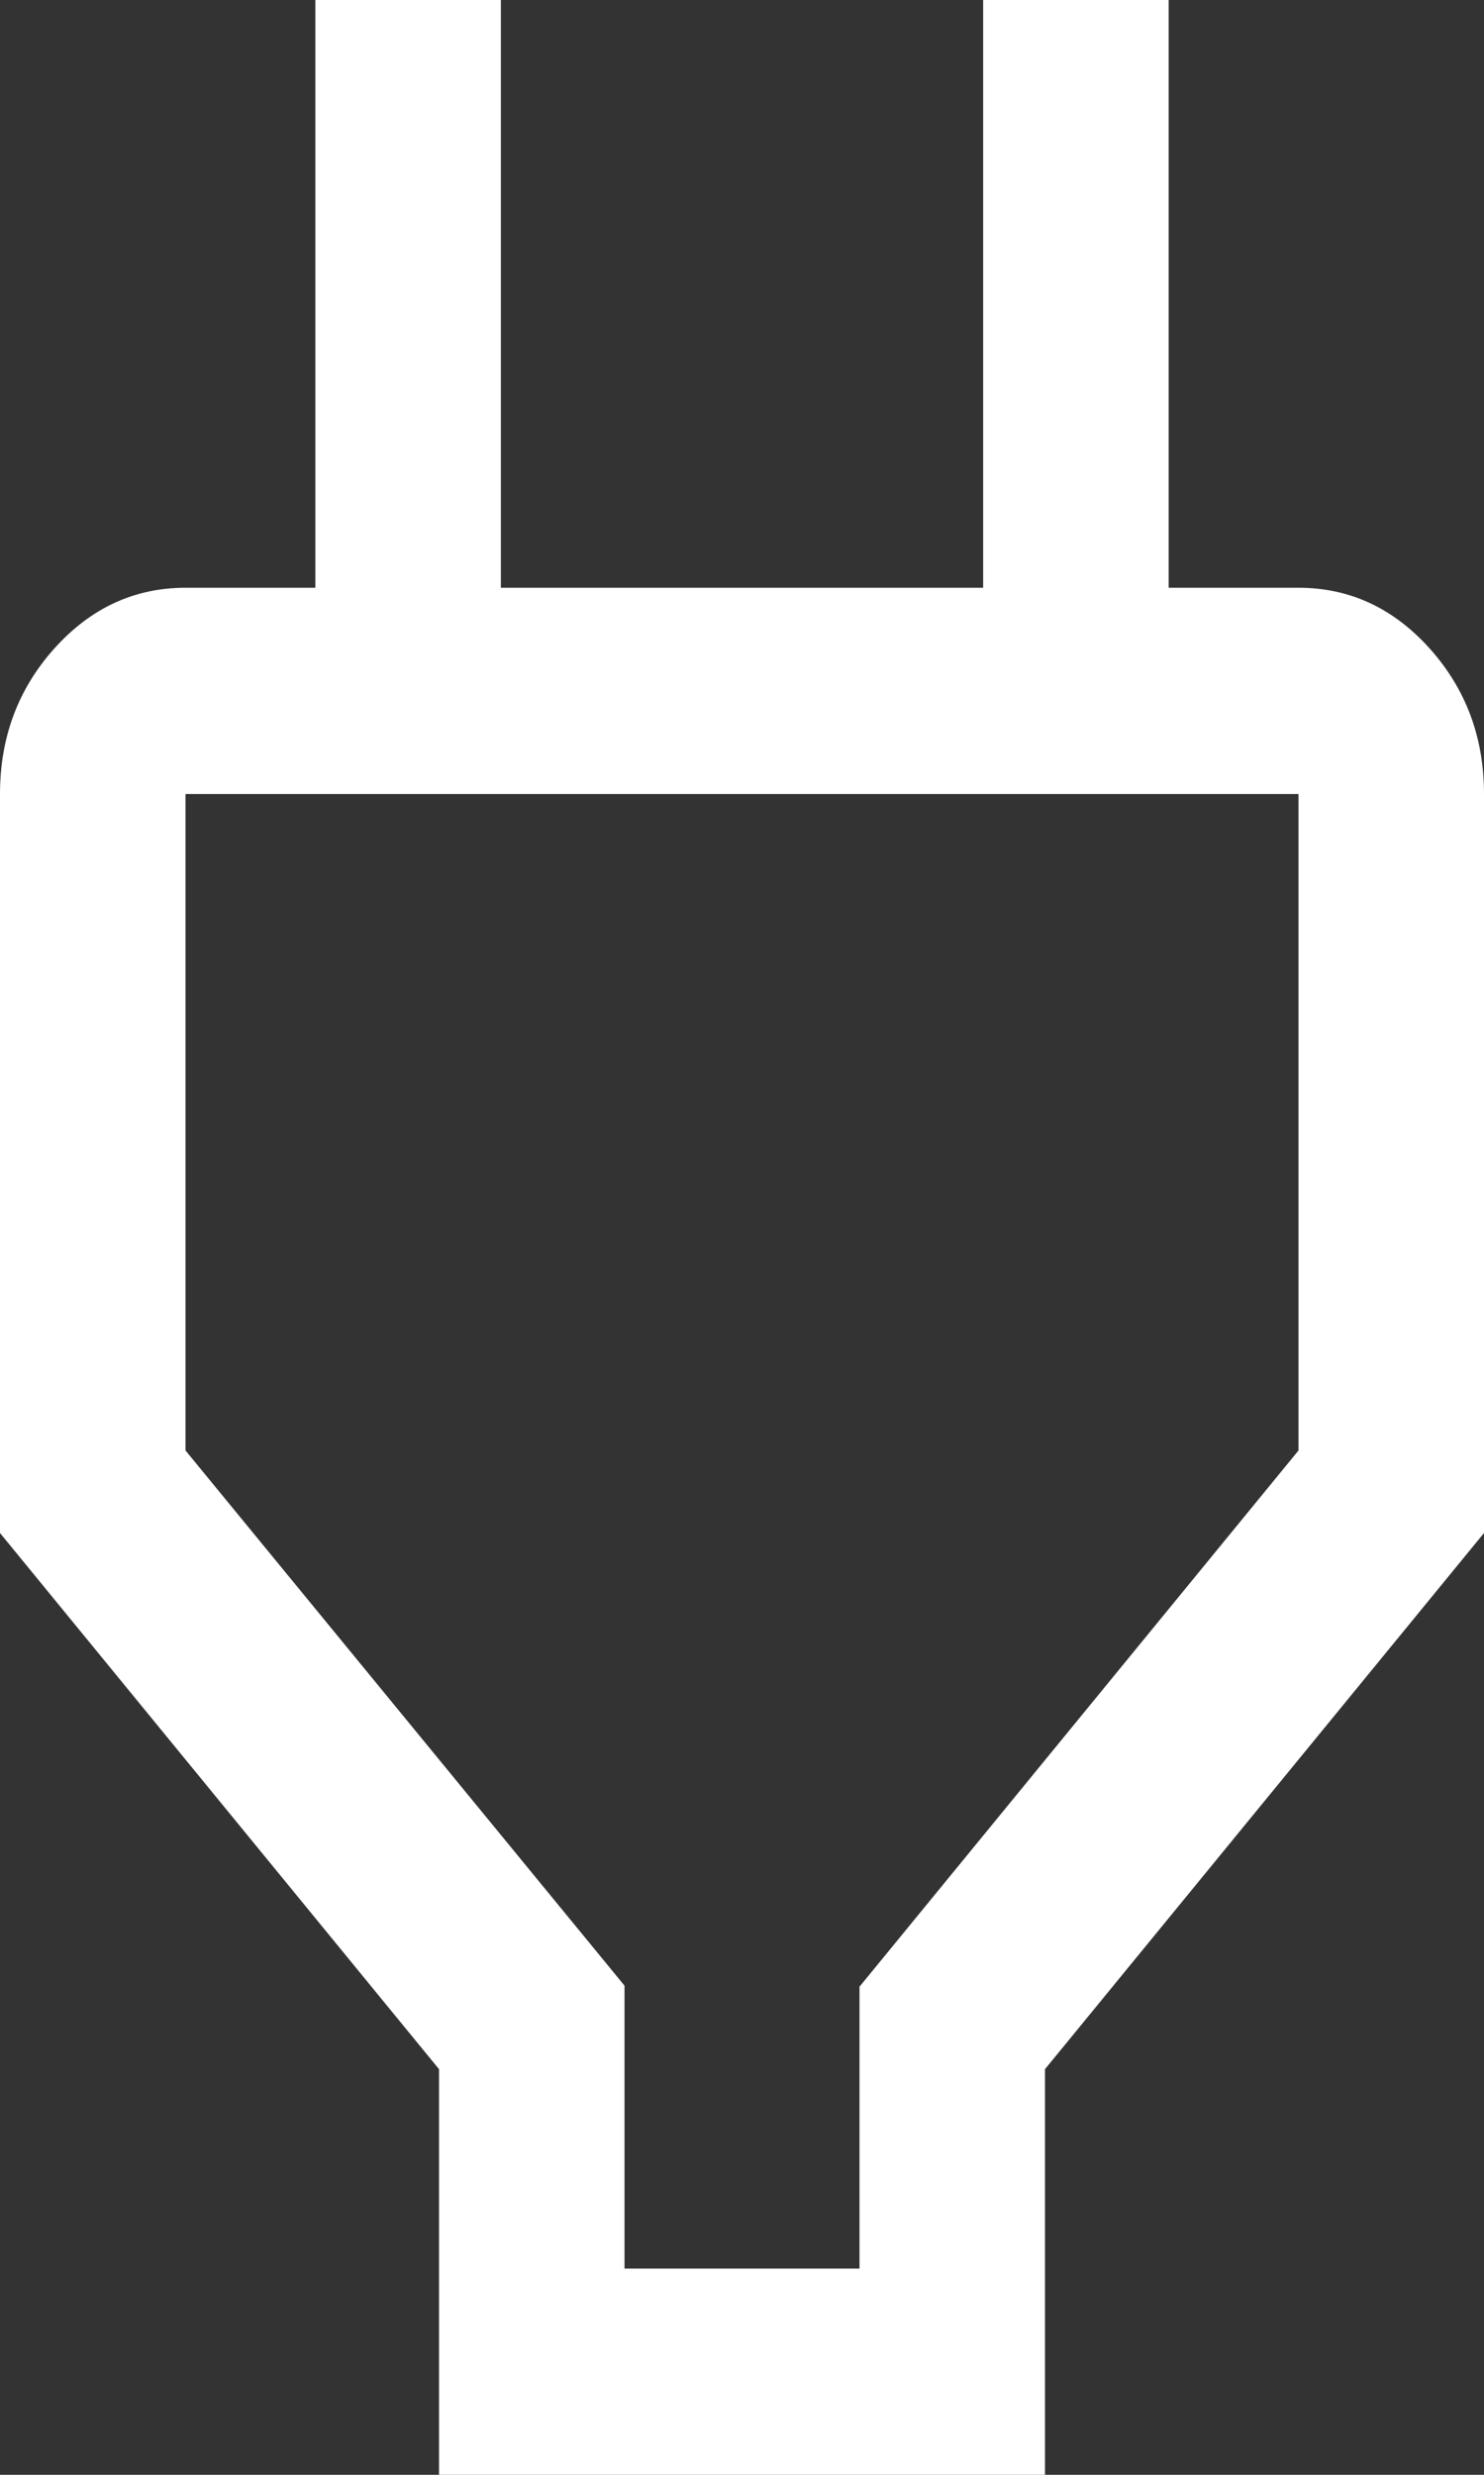 
<svg width="24px" height="40px" viewBox="0 0 24 40" version="1.1" xmlns="http://www.w3.org/2000/svg" xmlns:xlink="http://www.w3.org/1999/xlink">
    <rect x="0" y="0" width="24" height="40" fill="#333333" stroke="none"/>
    <g id="Consumer-web-app" stroke="none" strokeWidth="1" fill="none" fill-rule="evenodd">
        <g id="Charging-Dashboard" transform="translate(-66, -395)" fill="#FFFFFF" fill-rule="nonzero">
            <g id="power_FILL0_wght400_GRAD0_opsz48" transform="translate(66, 395)">
                <path d="M10.1,36.667 L13.9,36.667 L13.9,32.111 L21,23.444 L21,12.833 L3,12.833 L3,23.444 L10.1,32.094 L10.1,36.667 Z M7.1,40 L7.1,33.444 L0,24.778 L0,12.833 C0,11.917 0.294,11.132 0.881,10.479 C1.469,9.826 2.175,9.5 3,9.5 L6.6,9.5 L5.1,11.167 L5.1,0 L8.1,0 L8.1,9.5 L15.9,9.5 L15.9,0 L18.9,0 L18.9,11.167 L17.4,9.5 L21,9.5 C21.825,9.5 22.531,9.826 23.119,10.479 C23.706,11.132 24,11.917 24,12.833 L24,24.778 L16.9,33.444 L16.9,40 L7.1,40 Z" id="Shape"></path>
            </g>
        </g>
    </g>
</svg>
